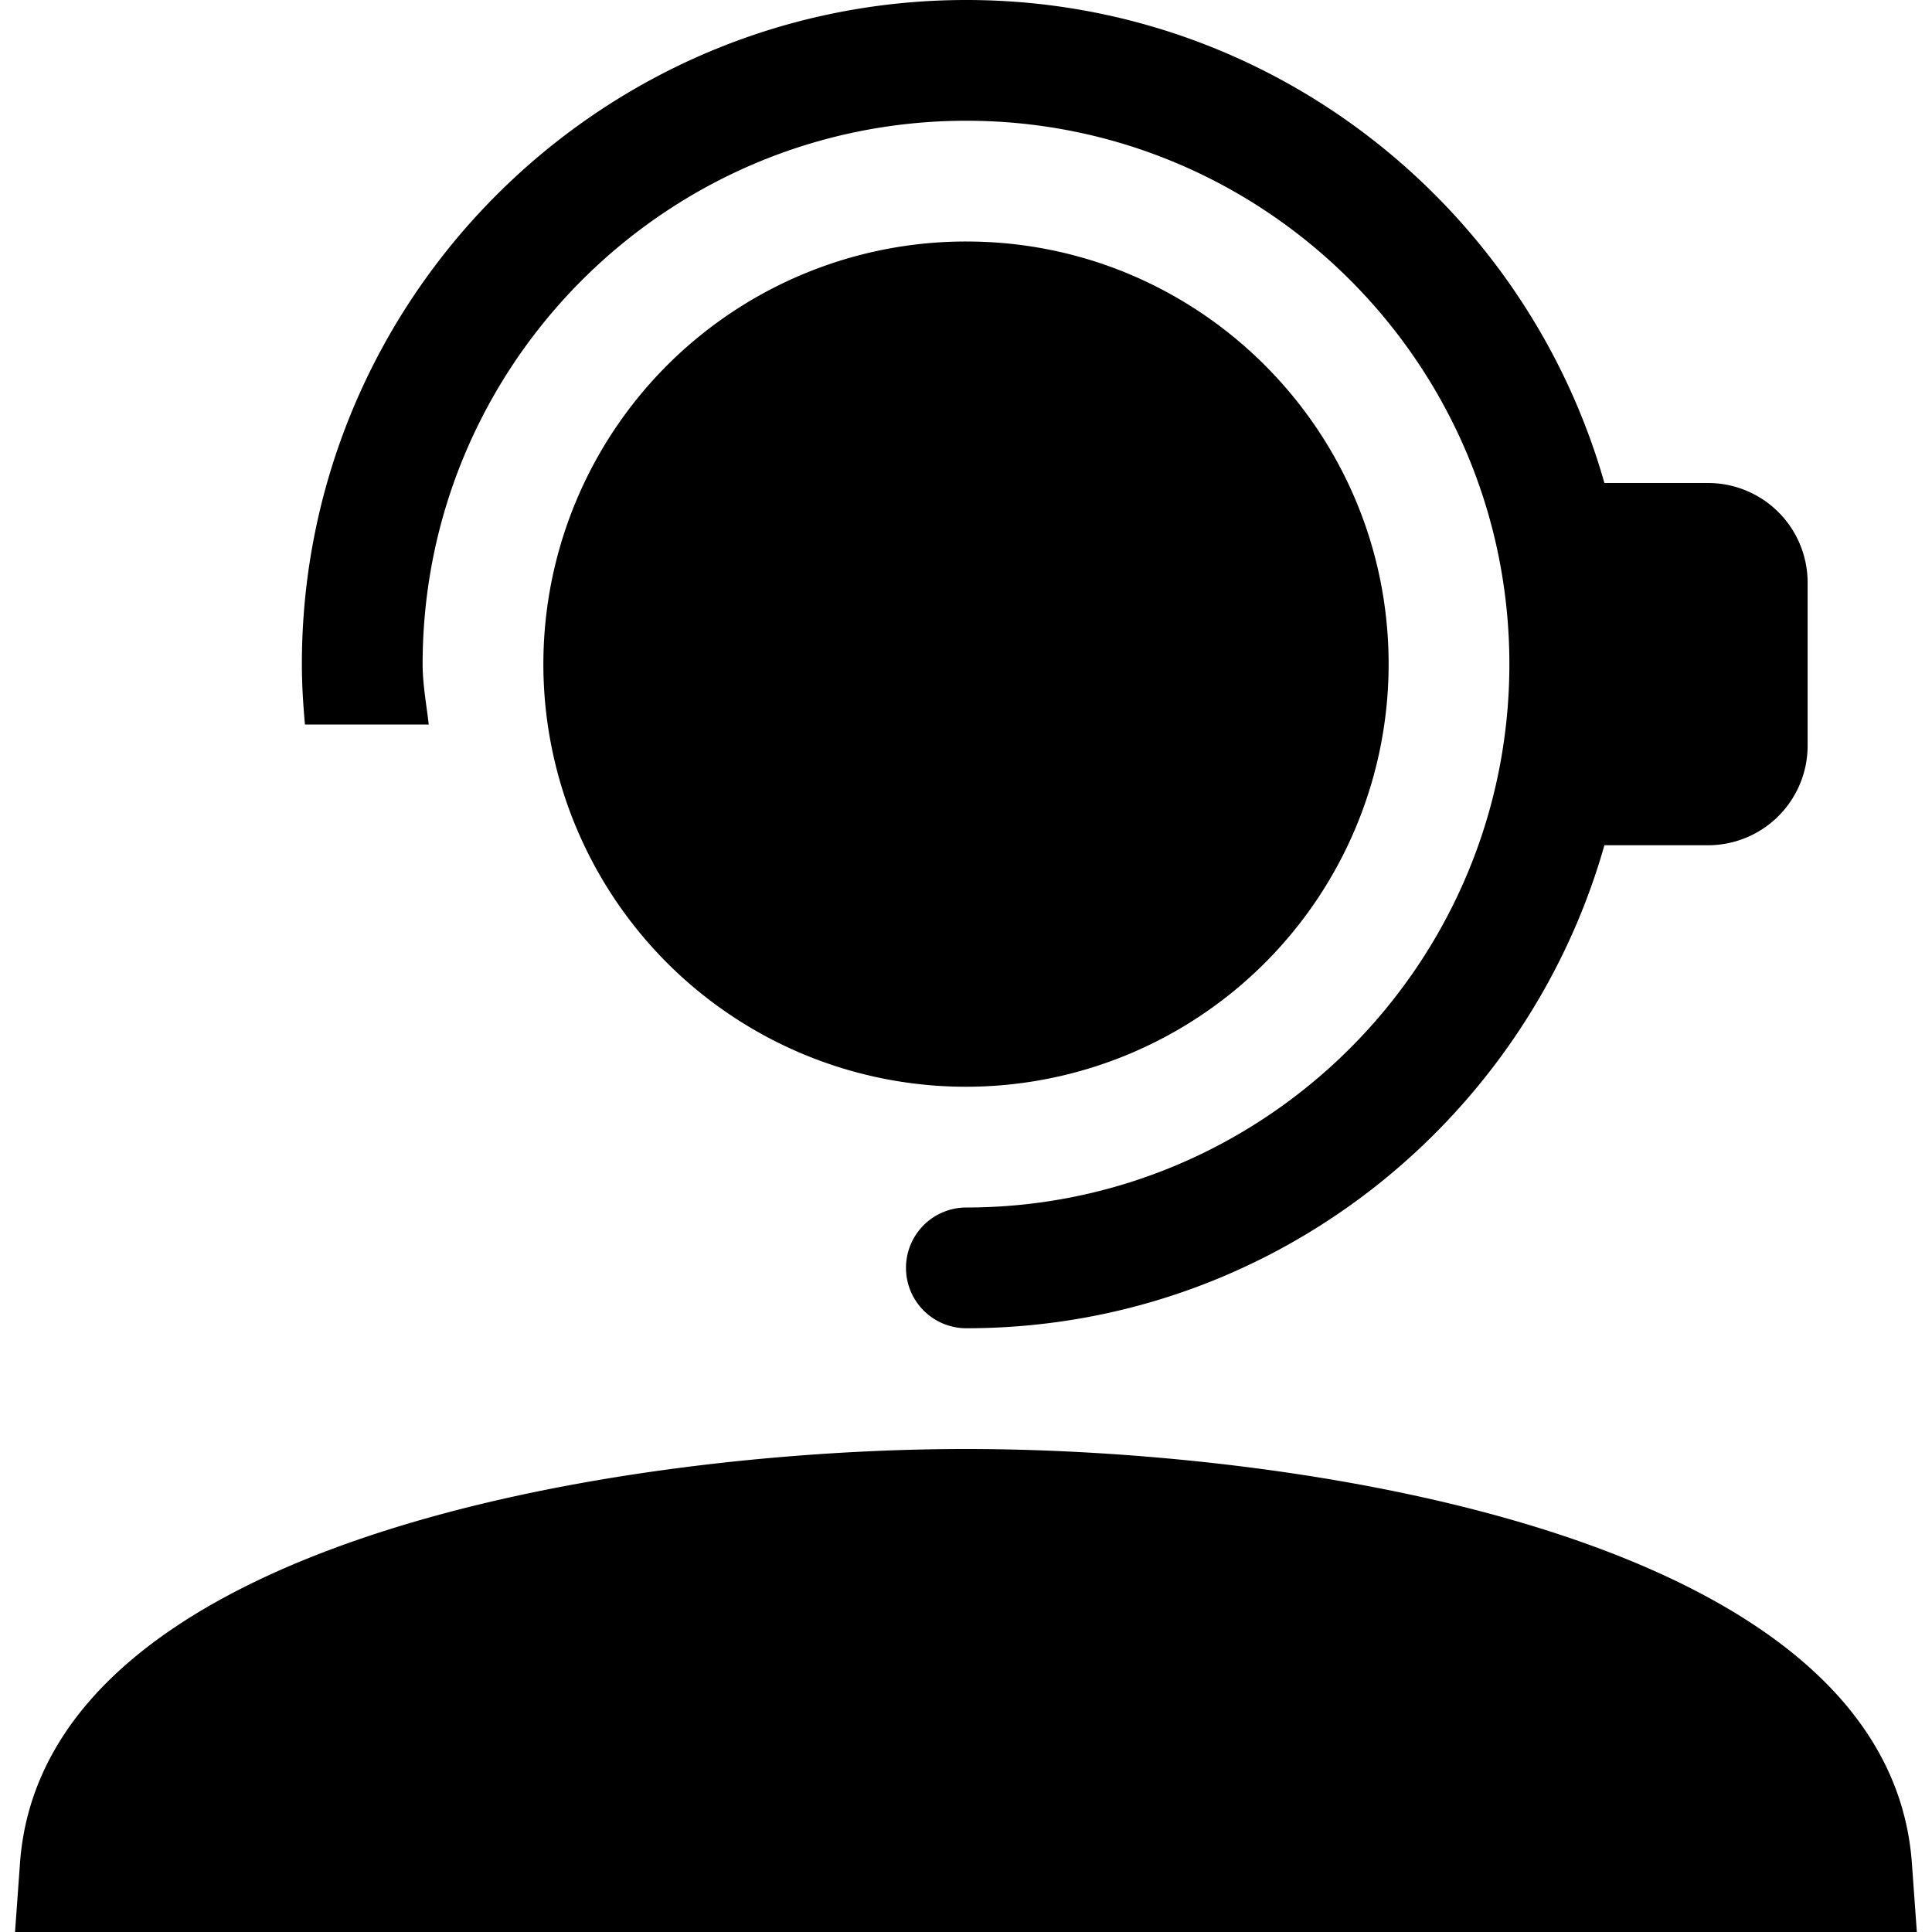 <svg xmlns="http://www.w3.org/2000/svg" width="32" height="32" viewBox="0 0 32 32" class="svg-icon">
    <path d="M7.101 12C7.064 11.667 7 11.342 7 11c0-4.963 4.039-9 9.006-9C20.965 2 25 6.037 25 11s-4.035 9-8.994 9a1 1 0 0 0 0 2c5.022 0 9.258-3.39 10.568-8h1.716a1.65 1.65 0 0 0 1.65-1.65v-2.7A1.65 1.65 0 0 0 28.29 8h-1.716c-1.31-4.609-5.546-8-10.568-8C9.938 0 5 4.936 5 11c0 .338.021.67.051 1h2.051zM23 11c0-3.868-3.136-7-6.994-7A7 7 0 1 0 23 11zm8.666 19.848C31.258 25.401 21.447 24 16 24 10.569 24 .741 25.407.332 30.848L.249 32h31.5l-.083-1.152z"/>
</svg>
